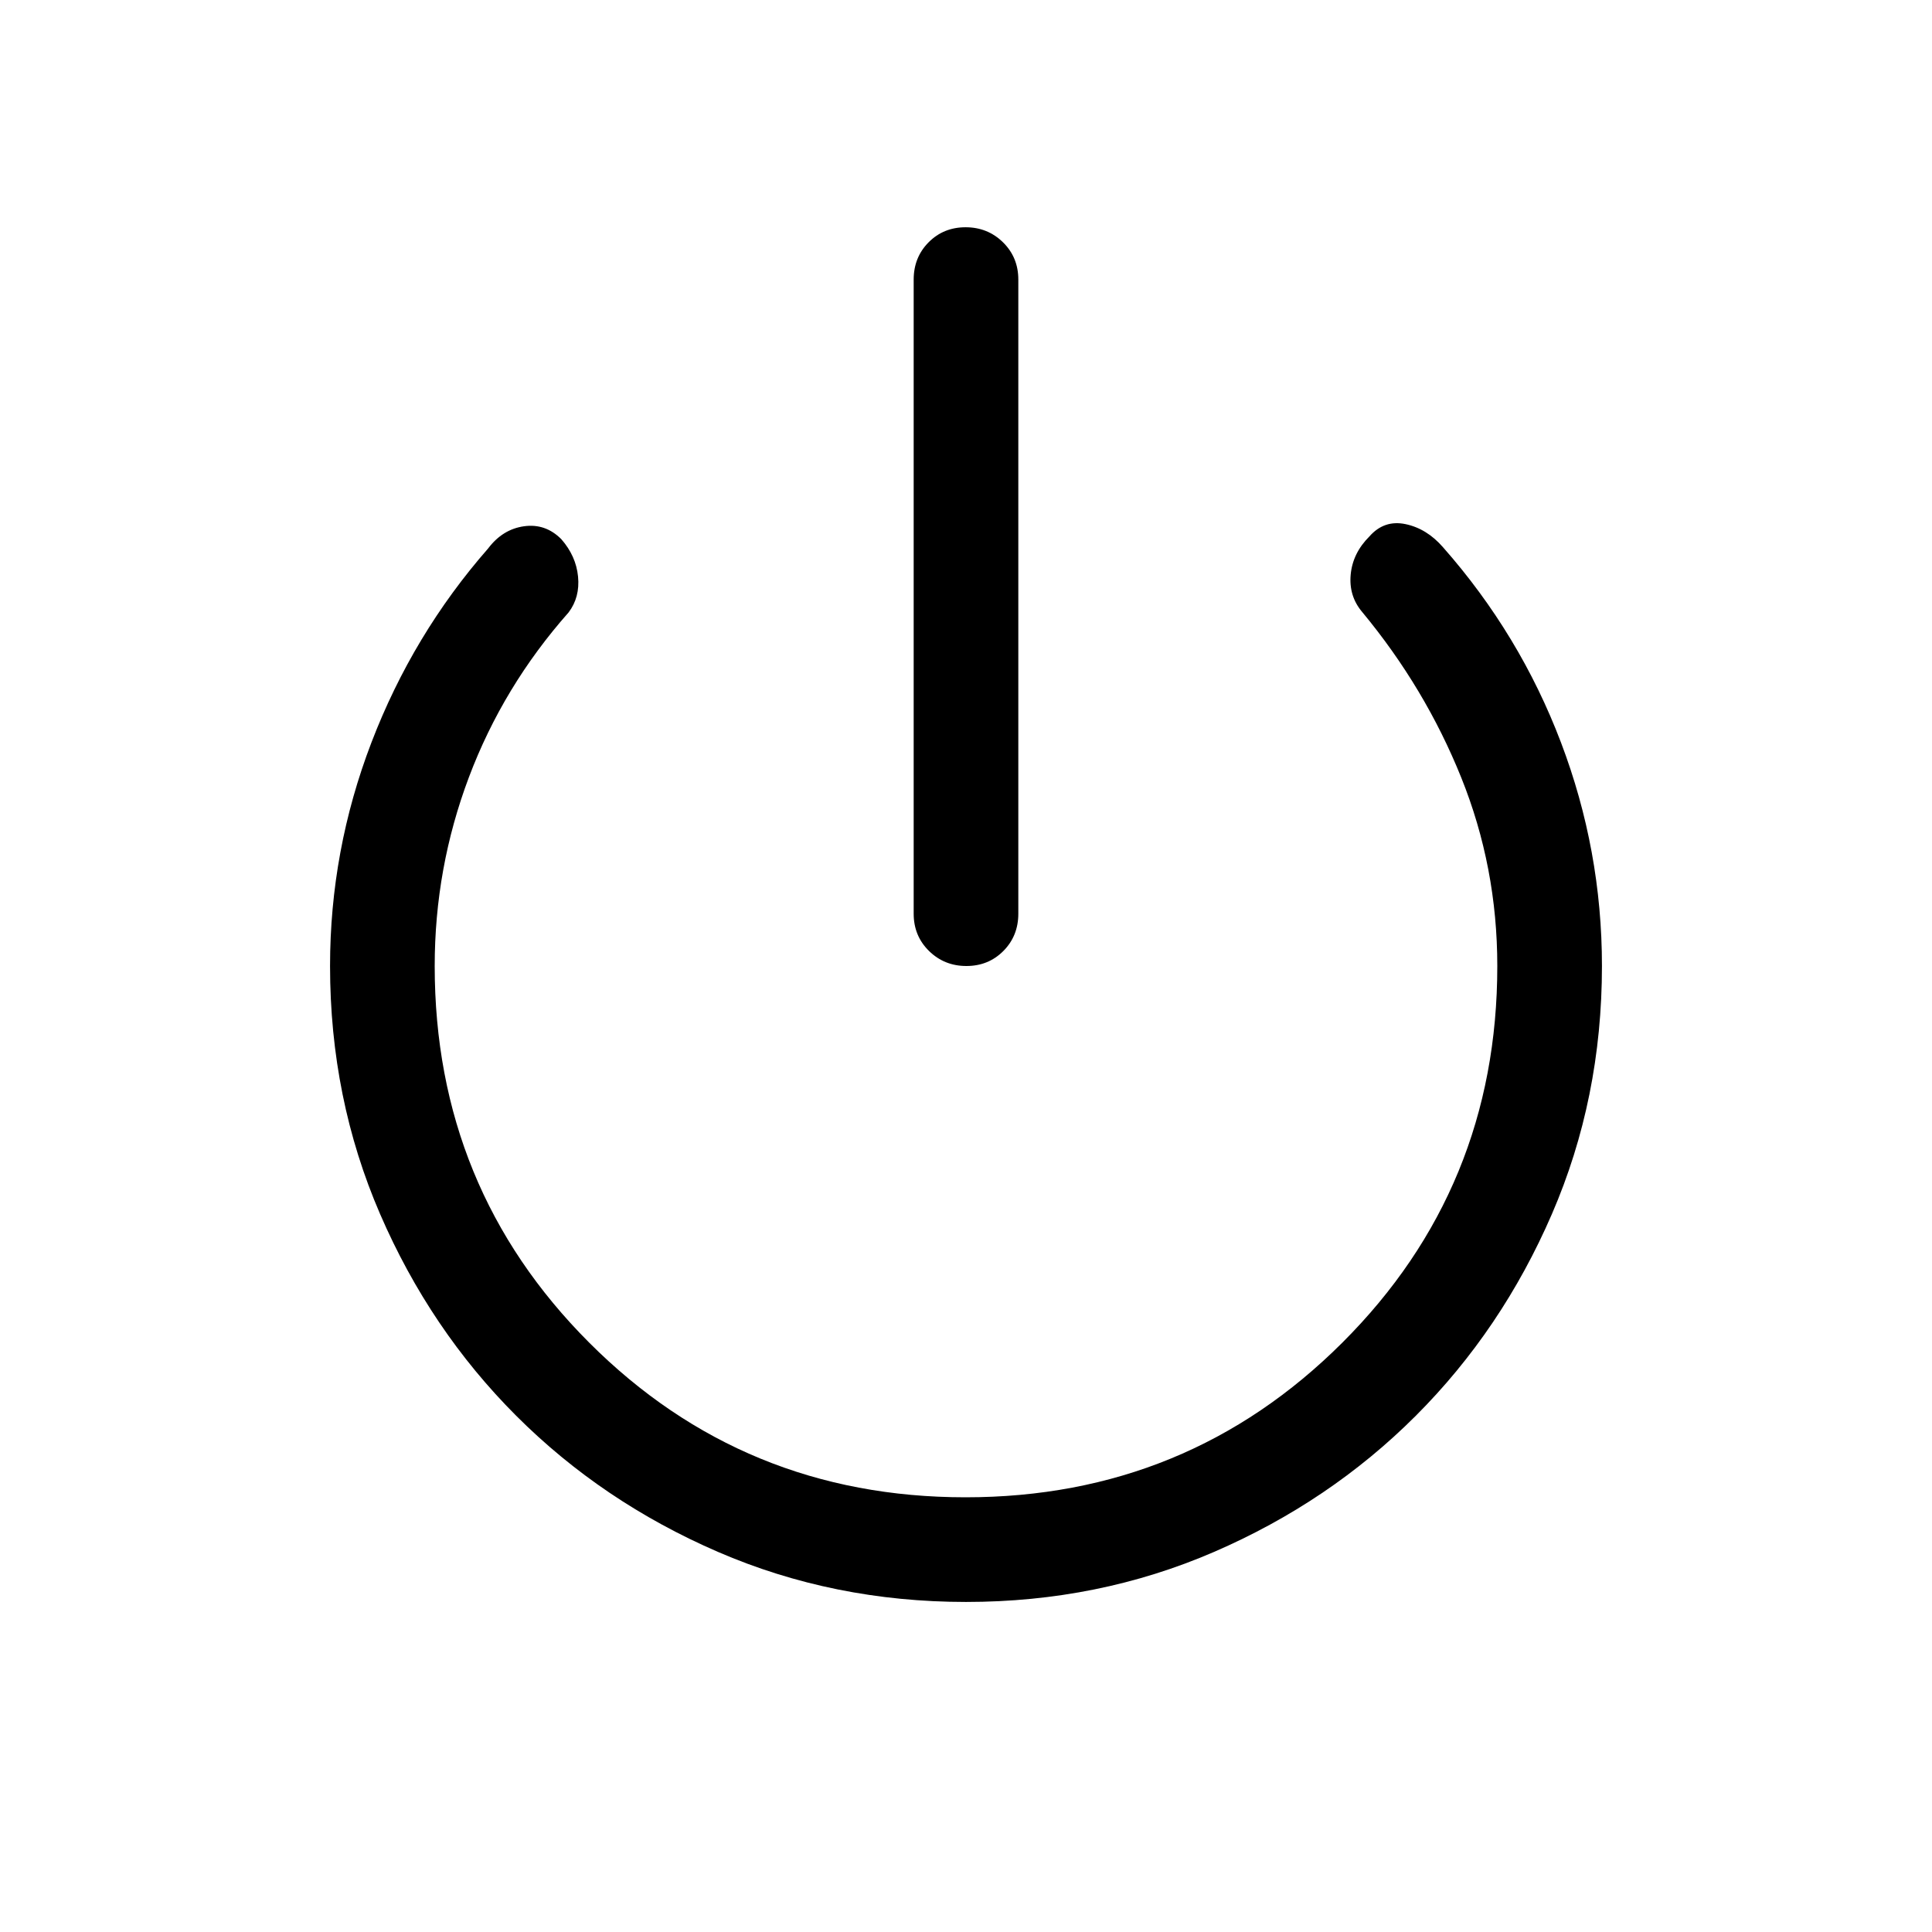 <svg xmlns="http://www.w3.org/2000/svg" height="20" viewBox="0 -960 960 960" width="20"><path d="M480.197-480q-10.966 0-18.581-7.475t-7.615-18.524v-315.077q0-11.05 7.418-18.525 7.418-7.475 18.384-7.475 10.966 0 18.581 7.475t7.615 18.525v315.077q0 11.049-7.418 18.524Q491.163-480 480.197-480Zm-.175 315.999q-65.791 0-123.27-24.87-57.479-24.869-100.246-67.635-42.766-42.767-67.635-100.231-24.87-57.464-24.87-123.263 0-57.42 20.577-111.094 20.577-53.675 57.962-96.367 7.179-9.538 17.82-11.038t18.515 6.374q7.356 8.356 8.356 18.625t-4.692 17.807q-32.532 36.769-49.535 81.885Q216-528.693 216-480q0 110.314 76.778 187.157Q369.557-216 479.778-216 590-216 667-292.843 744-369.686 744-480q0-49.129-17.923-93.641-17.923-44.513-49.231-82.283-6.692-7.922-5.692-18.59 1-10.667 9.307-18.947 7.308-8.308 17.884-6.115 10.577 2.192 18.664 11.476 38.22 43.331 58.605 96.961Q795.999-537.51 795.999-480q0 65.799-24.87 123.263-24.869 57.464-67.635 100.231-42.767 42.766-100.224 67.635-57.457 24.87-123.248 24.87Z"/></svg>